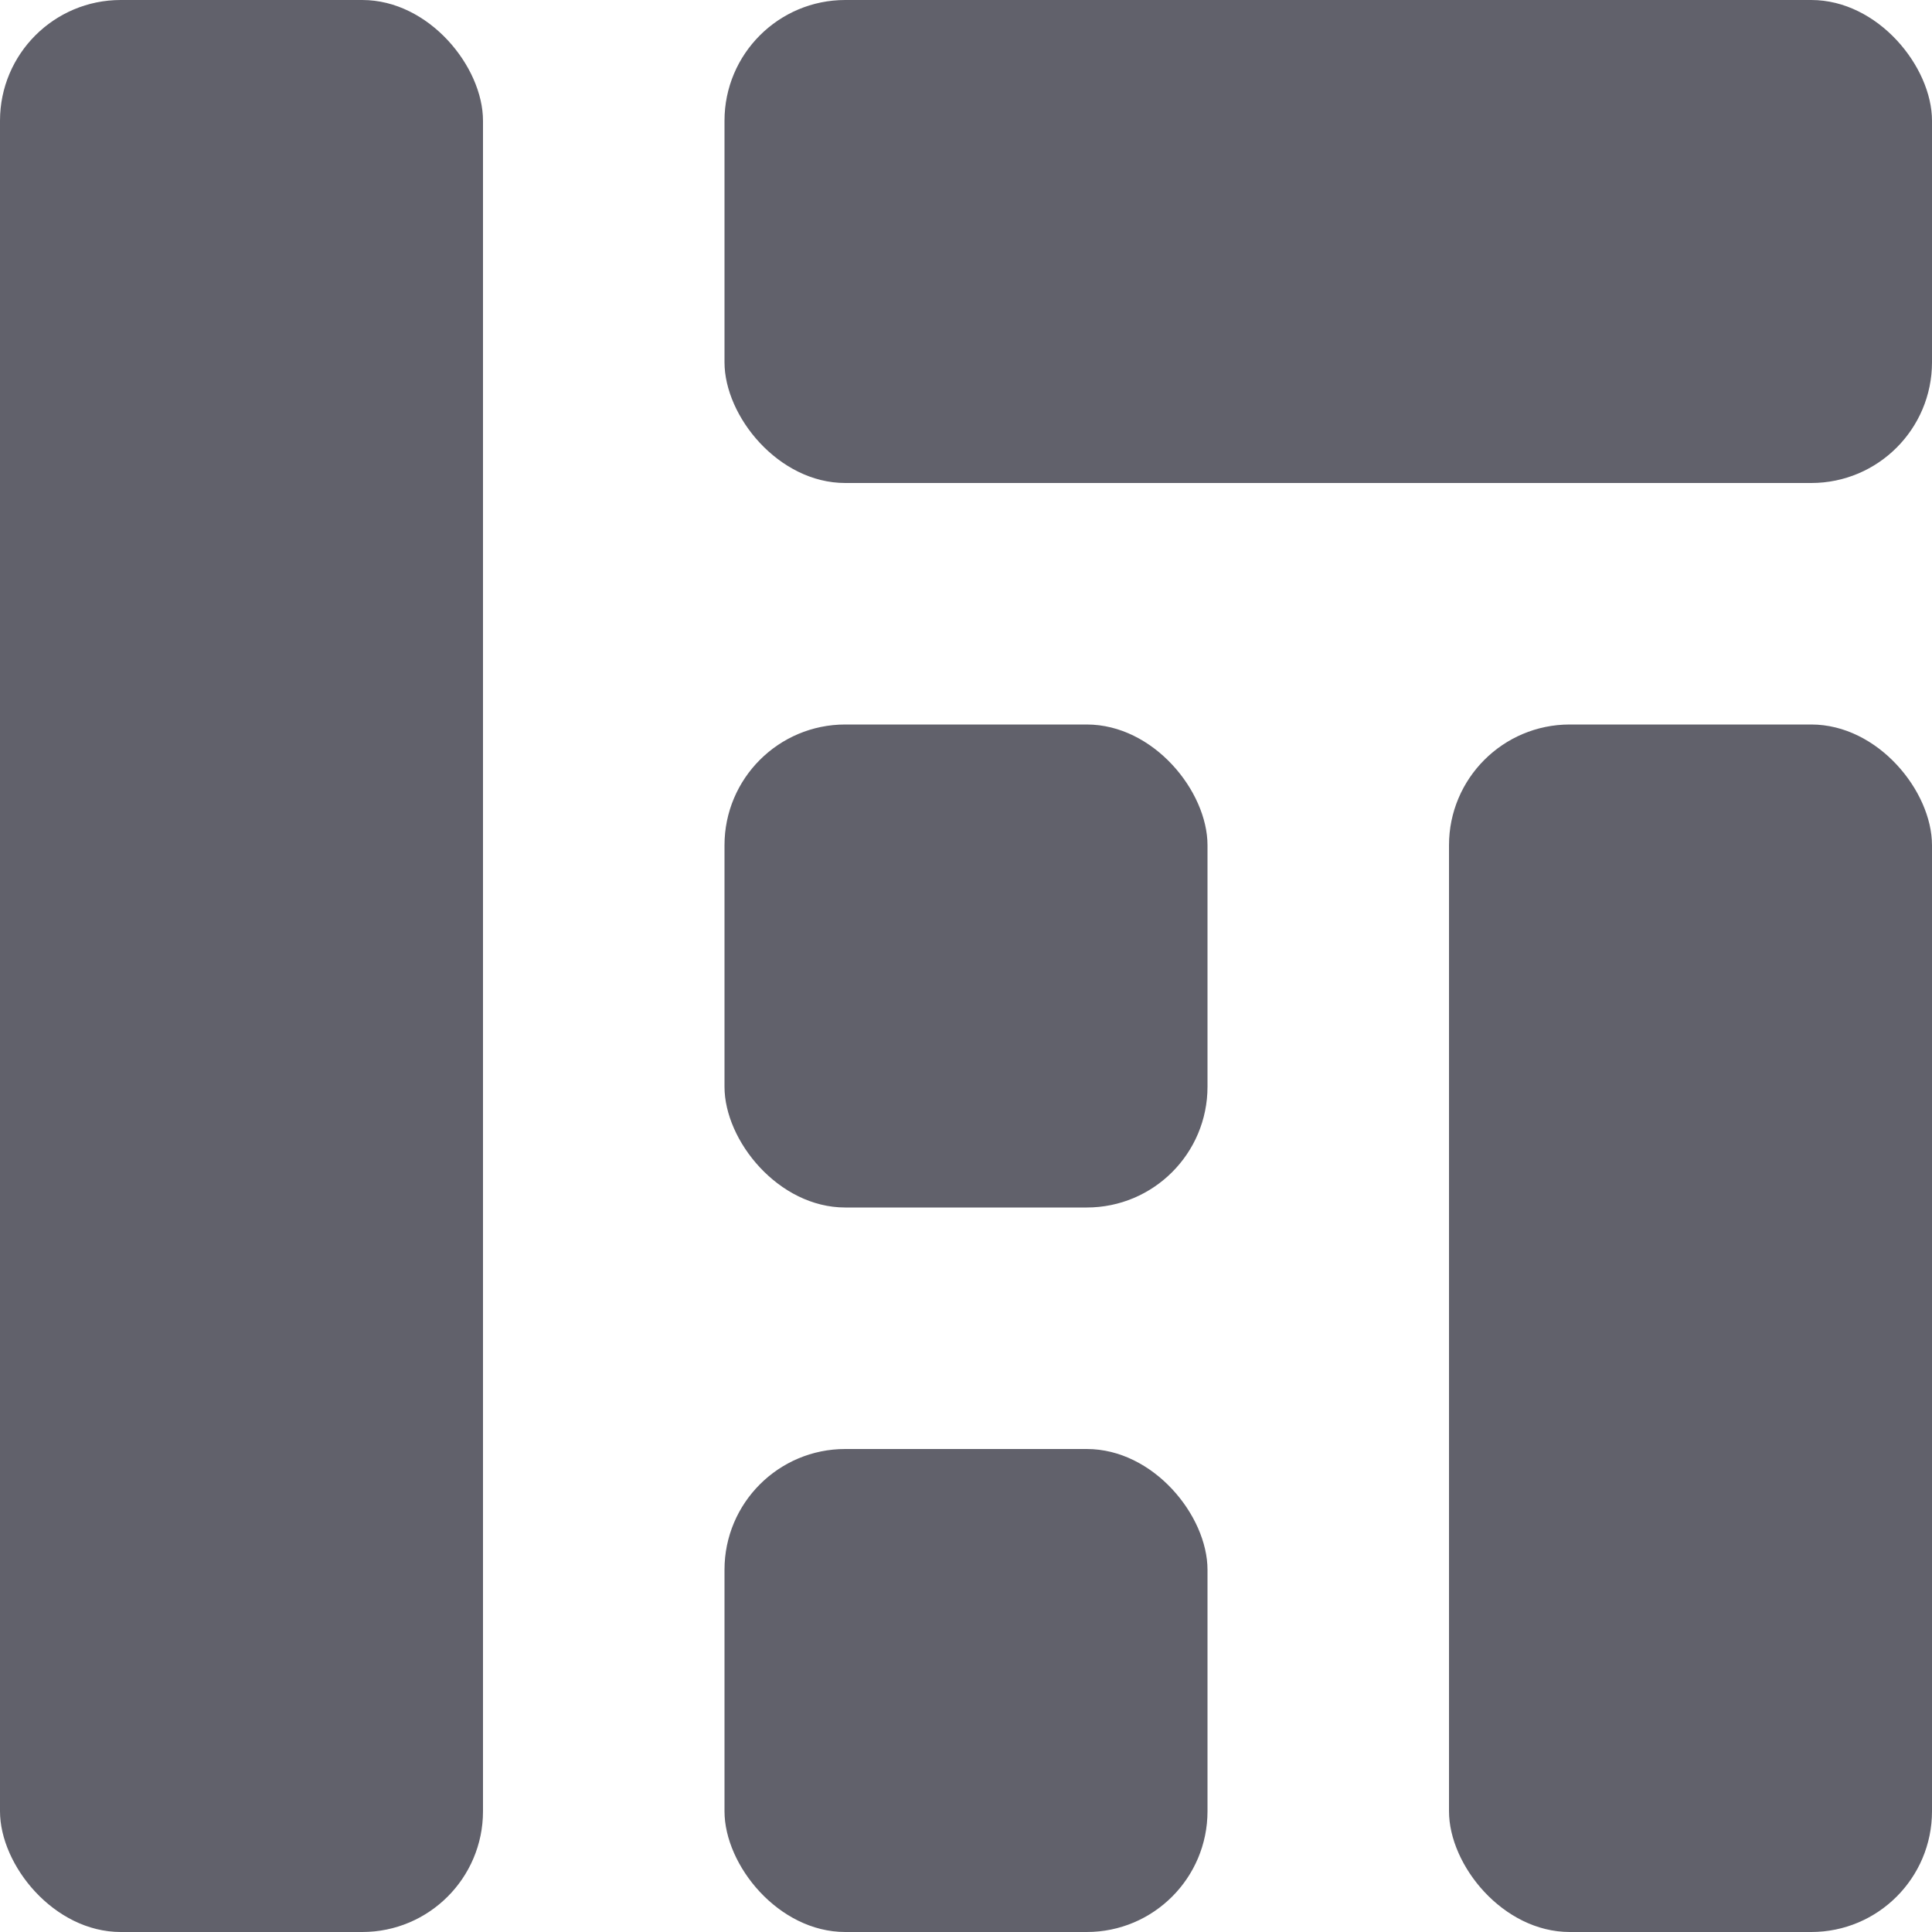 <svg xmlns="http://www.w3.org/2000/svg" height="16" width="16" viewBox="0 0 16 16"><title>components 5</title><g fill="#61616b" class="nc-icon-wrapper"><rect width="4" height="16" rx="1" ry="1" fill="#61616b"></rect> <rect x="6" width="10" height="4" rx="1" ry="1" fill="#61616b"></rect> <rect x="6" y="6" width="4" height="4" rx="1" ry="1" fill="#61616b" data-color="color-2"></rect> <rect x="6" y="12" width="4" height="4" rx="1" ry="1" fill="#61616b" data-color="color-2"></rect> <rect x="12" y="6" width="4" height="10" rx="1" ry="1" fill="#61616b"></rect></g></svg>